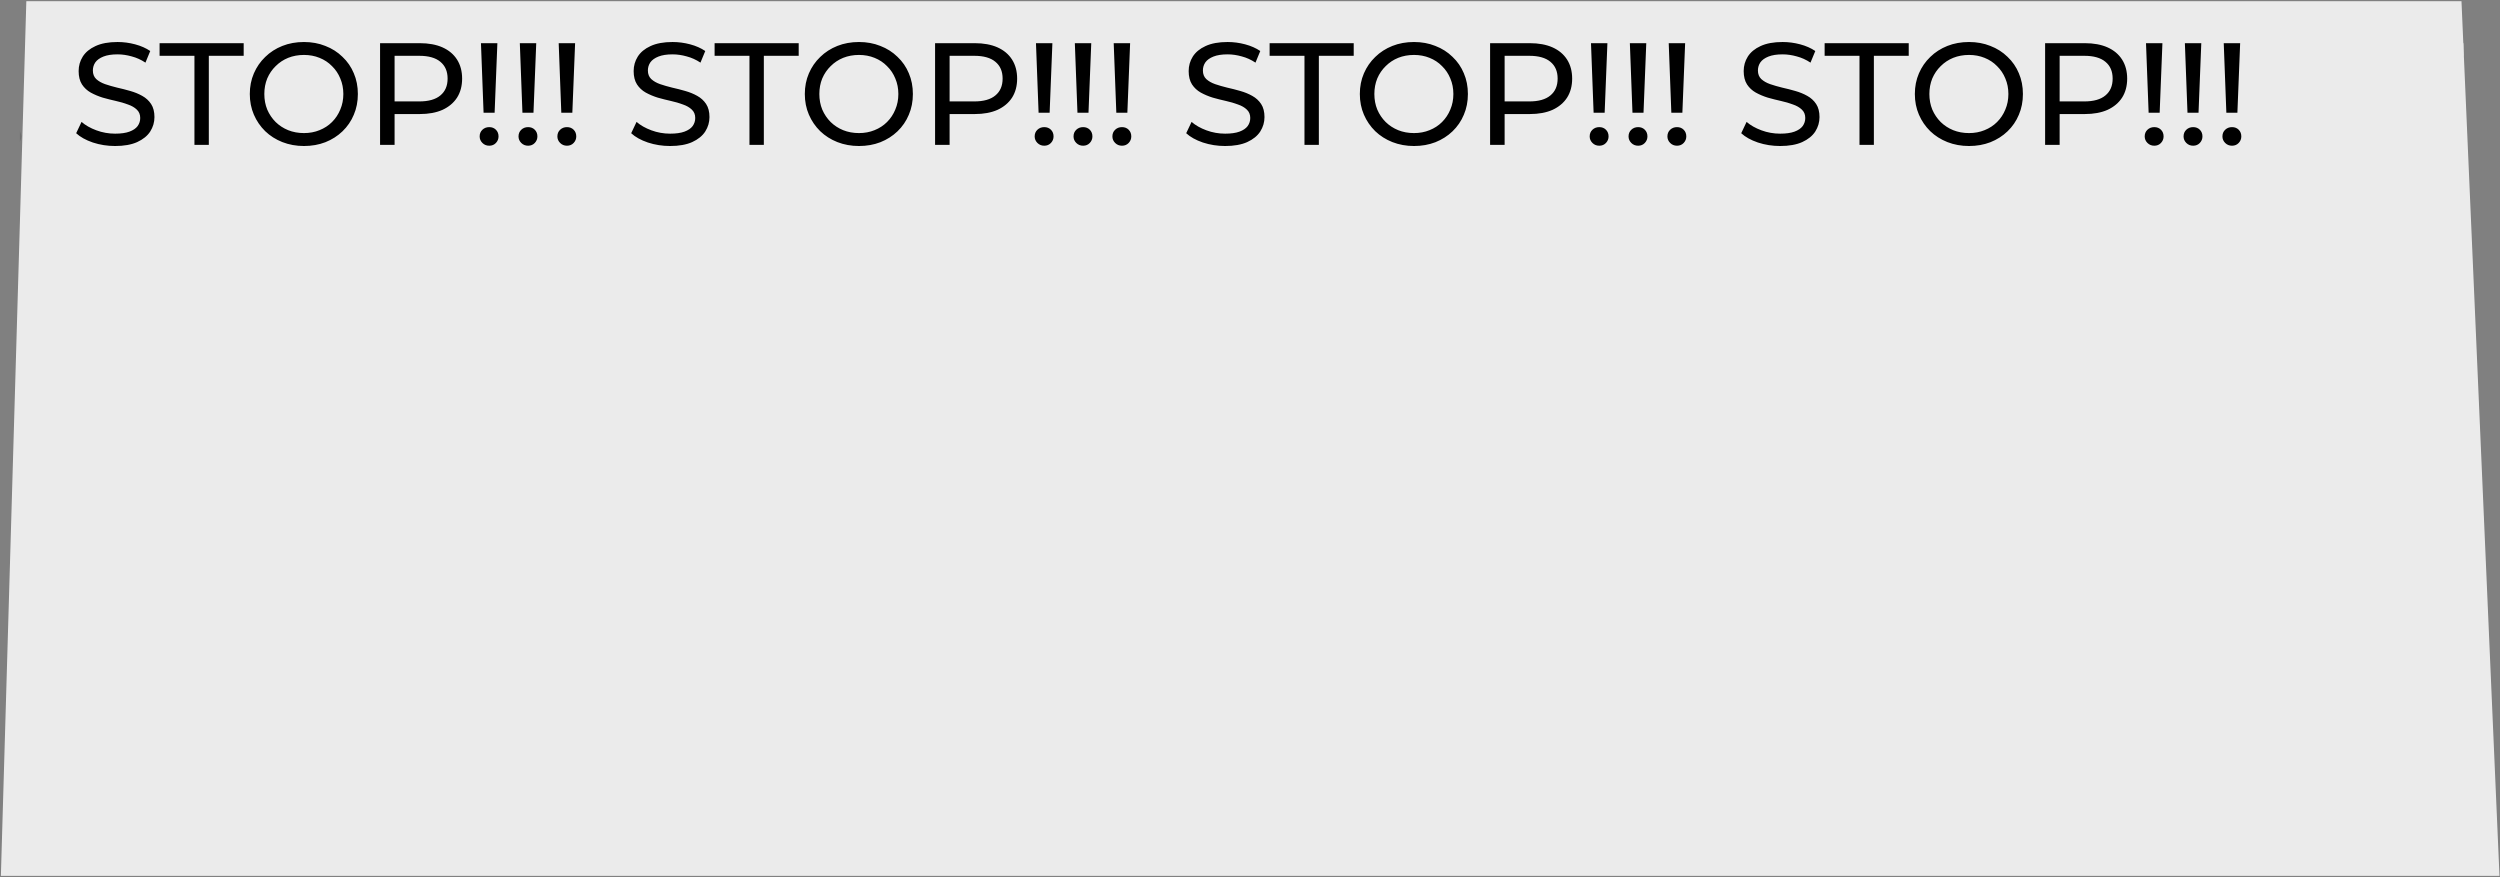 <svg width="969" height="340" viewBox="0 0 969 340" fill="none" xmlns="http://www.w3.org/2000/svg">
<rect x="0" y="0" width="969" height="340" fill="#808080" stroke="none"/>
<path d="M10.207 0.461L954.071 0.461L968.799 339.479L0.344 339.479L10.207 0.461Z" fill="#EBEBEB"/>
<mask id="mask0_194_572" style="mask-type:alpha" maskUnits="userSpaceOnUse" x="0" y="0" width="969" height="340">
<path d="M10.207 0.461L954.071 0.461L968.799 339.479L0.344 339.479L10.207 0.461Z" fill="black"/>
</mask>
<g mask="url(#mask0_194_572)">
<path d="M-585.645 56.592C-588.647 56.592 -591.518 56.141 -594.258 55.24C-596.998 54.302 -599.156 53.101 -600.732 51.637L-598.649 47.246C-597.148 48.56 -595.234 49.648 -592.907 50.511C-590.58 51.375 -588.159 51.806 -585.645 51.806C-583.355 51.806 -581.497 51.544 -580.071 51.018C-578.645 50.493 -577.594 49.78 -576.919 48.879C-576.243 47.941 -575.905 46.89 -575.905 45.726C-575.905 44.375 -576.356 43.287 -577.256 42.461C-578.12 41.635 -579.264 40.979 -580.691 40.491C-582.079 39.965 -583.618 39.515 -585.307 39.14C-586.996 38.764 -588.703 38.333 -590.43 37.845C-592.119 37.319 -593.676 36.663 -595.102 35.874C-596.491 35.086 -597.617 34.035 -598.48 32.722C-599.343 31.371 -599.775 29.644 -599.775 27.543C-599.775 25.516 -599.25 23.658 -598.199 21.969C-597.11 20.243 -595.459 18.873 -593.245 17.86C-590.993 16.809 -588.14 16.283 -584.688 16.283C-582.398 16.283 -580.128 16.584 -577.876 17.184C-575.624 17.785 -573.672 18.648 -572.021 19.774L-573.879 24.277C-575.568 23.151 -577.35 22.345 -579.227 21.857C-581.103 21.331 -582.924 21.069 -584.688 21.069C-586.902 21.069 -588.722 21.35 -590.148 21.913C-591.574 22.476 -592.625 23.227 -593.301 24.165C-593.939 25.103 -594.258 26.154 -594.258 27.317C-594.258 28.706 -593.826 29.813 -592.963 30.639C-592.062 31.465 -590.918 32.121 -589.529 32.609C-588.103 33.097 -586.545 33.547 -584.856 33.96C-583.168 34.336 -581.479 34.767 -579.79 35.255C-578.063 35.743 -576.506 36.381 -575.117 37.169C-573.691 37.957 -572.546 39.008 -571.683 40.322C-570.82 41.635 -570.388 43.324 -570.388 45.389C-570.388 47.378 -570.933 49.235 -572.021 50.962C-573.109 52.651 -574.798 54.021 -577.088 55.072C-579.339 56.085 -582.192 56.592 -585.645 56.592ZM-554.888 56.141V21.631L-568.399 21.631V16.734L-535.804 16.734V21.631H-549.315V56.141H-554.888ZM-512.433 56.592C-515.435 56.592 -518.231 56.085 -520.821 55.072C-523.373 54.058 -525.587 52.651 -527.464 50.849C-529.34 49.01 -530.804 46.871 -531.855 44.431C-532.906 41.992 -533.431 39.327 -533.431 36.437C-533.431 33.547 -532.906 30.883 -531.855 28.443C-530.804 26.004 -529.34 23.883 -527.464 22.082C-525.587 20.243 -523.373 18.817 -520.821 17.803C-518.269 16.79 -515.473 16.283 -512.433 16.283C-509.43 16.283 -506.672 16.79 -504.157 17.803C-501.605 18.779 -499.391 20.187 -497.514 22.026C-495.6 23.827 -494.136 25.948 -493.123 28.387C-492.072 30.826 -491.547 33.51 -491.547 36.437C-491.547 39.365 -492.072 42.048 -493.123 44.488C-494.136 46.927 -495.6 49.066 -497.514 50.906C-499.391 52.707 -501.605 54.114 -504.157 55.128C-506.672 56.104 -509.43 56.592 -512.433 56.592ZM-512.433 51.581C-510.256 51.581 -508.248 51.206 -506.409 50.455C-504.532 49.705 -502.919 48.654 -501.567 47.303C-500.179 45.914 -499.109 44.3 -498.359 42.461C-497.57 40.622 -497.176 38.614 -497.176 36.437C-497.176 34.261 -497.57 32.253 -498.359 30.414C-499.109 28.575 -500.179 26.98 -501.567 25.628C-502.919 24.24 -504.532 23.17 -506.409 22.42C-508.248 21.669 -510.256 21.294 -512.433 21.294C-514.647 21.294 -516.692 21.669 -518.569 22.42C-520.408 23.17 -522.022 24.24 -523.41 25.628C-524.799 26.98 -525.887 28.575 -526.676 30.414C-527.426 32.253 -527.801 34.261 -527.801 36.437C-527.801 38.614 -527.426 40.622 -526.676 42.461C-525.887 44.3 -524.799 45.914 -523.41 47.303C-522.022 48.654 -520.408 49.705 -518.569 50.455C-516.692 51.206 -514.647 51.581 -512.433 51.581ZM-482.942 56.141V16.734L-467.573 16.734C-464.12 16.734 -461.174 17.278 -458.735 18.366C-456.295 19.455 -454.419 21.031 -453.105 23.095C-451.792 25.159 -451.135 27.618 -451.135 30.47C-451.135 33.322 -451.792 35.781 -453.105 37.845C-454.419 39.871 -456.295 41.448 -458.735 42.574C-461.174 43.662 -464.12 44.206 -467.573 44.206H-479.846L-477.313 41.56V56.141H-482.942ZM-477.313 42.123L-479.846 39.309H-467.742C-464.139 39.309 -461.418 38.539 -459.579 37C-457.703 35.462 -456.764 33.285 -456.764 30.47C-456.764 27.655 -457.703 25.478 -459.579 23.94C-461.418 22.401 -464.139 21.631 -467.742 21.631L-479.846 21.631L-477.313 18.817V42.123ZM-442.821 43.7L-443.834 16.734H-437.473L-438.542 43.7H-442.821ZM-440.625 56.479C-441.676 56.479 -442.558 56.122 -443.271 55.409C-443.984 54.696 -444.341 53.852 -444.341 52.876C-444.341 51.825 -443.984 50.962 -443.271 50.286C-442.558 49.611 -441.676 49.273 -440.625 49.273C-439.575 49.273 -438.711 49.611 -438.036 50.286C-437.36 50.962 -437.022 51.825 -437.022 52.876C-437.022 53.852 -437.36 54.696 -438.036 55.409C-438.711 56.122 -439.575 56.479 -440.625 56.479ZM-427.757 43.7L-428.771 16.734L-422.409 16.734L-423.479 43.7H-427.757ZM-425.562 56.479C-426.613 56.479 -427.495 56.122 -428.208 55.409C-428.921 54.696 -429.277 53.852 -429.277 52.876C-429.277 51.825 -428.921 50.962 -428.208 50.286C-427.495 49.611 -426.613 49.273 -425.562 49.273C-424.511 49.273 -423.648 49.611 -422.972 50.286C-422.297 50.962 -421.959 51.825 -421.959 52.876C-421.959 53.852 -422.297 54.696 -422.972 55.409C-423.648 56.122 -424.511 56.479 -425.562 56.479ZM-412.694 43.7L-413.707 16.734H-407.345L-408.415 43.7H-412.694ZM-410.498 56.479C-411.549 56.479 -412.431 56.122 -413.144 55.409C-413.857 54.696 -414.214 53.852 -414.214 52.876C-414.214 51.825 -413.857 50.962 -413.144 50.286C-412.431 49.611 -411.549 49.273 -410.498 49.273C-409.447 49.273 -408.584 49.611 -407.908 50.286C-407.233 50.962 -406.895 51.825 -406.895 52.876C-406.895 53.852 -407.233 54.696 -407.908 55.409C-408.584 56.122 -409.447 56.479 -410.498 56.479ZM-370.52 56.592C-373.523 56.592 -376.394 56.141 -379.134 55.24C-381.873 54.302 -384.031 53.101 -385.608 51.637L-383.525 47.246C-382.023 48.56 -380.109 49.648 -377.782 50.511C-375.456 51.375 -373.035 51.806 -370.52 51.806C-368.231 51.806 -366.373 51.544 -364.947 51.018C-363.521 50.493 -362.47 49.78 -361.794 48.879C-361.119 47.941 -360.781 46.89 -360.781 45.726C-360.781 44.375 -361.231 43.287 -362.132 42.461C-362.995 41.635 -364.14 40.979 -365.566 40.491C-366.955 39.965 -368.494 39.515 -370.182 39.14C-371.871 38.764 -373.579 38.333 -375.305 37.845C-376.994 37.319 -378.552 36.663 -379.978 35.874C-381.367 35.086 -382.493 34.035 -383.356 32.722C-384.219 31.371 -384.651 29.644 -384.651 27.543C-384.651 25.516 -384.125 23.658 -383.074 21.969C-381.986 20.243 -380.335 18.873 -378.12 17.86C-375.868 16.809 -373.016 16.283 -369.563 16.283C-367.274 16.283 -365.003 16.584 -362.751 17.184C-360.499 17.785 -358.548 18.648 -356.897 19.774L-358.754 24.277C-360.443 23.151 -362.226 22.345 -364.102 21.857C-365.979 21.331 -367.799 21.069 -369.563 21.069C-371.778 21.069 -373.598 21.35 -375.024 21.913C-376.45 22.476 -377.501 23.227 -378.177 24.165C-378.815 25.103 -379.134 26.154 -379.134 27.317C-379.134 28.706 -378.702 29.813 -377.839 30.639C-376.938 31.465 -375.793 32.121 -374.405 32.609C-372.979 33.097 -371.421 33.547 -369.732 33.96C-368.043 34.336 -366.354 34.767 -364.665 35.255C-362.939 35.743 -361.381 36.381 -359.993 37.169C-358.567 37.957 -357.422 39.008 -356.559 40.322C-355.696 41.635 -355.264 43.324 -355.264 45.389C-355.264 47.378 -355.808 49.235 -356.897 50.962C-357.985 52.651 -359.674 54.021 -361.963 55.072C-364.215 56.085 -367.067 56.592 -370.52 56.592ZM-339.764 56.141V21.631L-353.275 21.631V16.734L-320.68 16.734V21.631L-334.191 21.631V56.141H-339.764ZM-297.308 56.592C-300.311 56.592 -303.107 56.085 -305.696 55.072C-308.248 54.058 -310.463 52.651 -312.339 50.849C-314.216 49.01 -315.68 46.871 -316.73 44.431C-317.781 41.992 -318.307 39.327 -318.307 36.437C-318.307 33.547 -317.781 30.883 -316.73 28.443C-315.68 26.004 -314.216 23.883 -312.339 22.082C-310.463 20.243 -308.248 18.817 -305.696 17.803C-303.144 16.79 -300.348 16.283 -297.308 16.283C-294.306 16.283 -291.547 16.79 -289.033 17.803C-286.481 18.779 -284.266 20.187 -282.39 22.026C-280.476 23.827 -279.012 25.948 -277.999 28.387C-276.948 30.826 -276.422 33.51 -276.422 36.437C-276.422 39.365 -276.948 42.048 -277.999 44.488C-279.012 46.927 -280.476 49.066 -282.39 50.906C-284.266 52.707 -286.481 54.114 -289.033 55.128C-291.547 56.104 -294.306 56.592 -297.308 56.592ZM-297.308 51.581C-295.131 51.581 -293.124 51.206 -291.285 50.455C-289.408 49.705 -287.794 48.654 -286.443 47.303C-285.054 45.914 -283.985 44.3 -283.234 42.461C-282.446 40.622 -282.052 38.614 -282.052 36.437C-282.052 34.261 -282.446 32.253 -283.234 30.414C-283.985 28.575 -285.054 26.98 -286.443 25.628C-287.794 24.24 -289.408 23.17 -291.285 22.42C-293.124 21.669 -295.131 21.294 -297.308 21.294C-299.523 21.294 -301.568 21.669 -303.445 22.42C-305.284 23.17 -306.897 24.24 -308.286 25.628C-309.675 26.98 -310.763 28.575 -311.551 30.414C-312.302 32.253 -312.677 34.261 -312.677 36.437C-312.677 38.614 -312.302 40.622 -311.551 42.461C-310.763 44.3 -309.675 45.914 -308.286 47.303C-306.897 48.654 -305.284 49.705 -303.445 50.455C-301.568 51.206 -299.523 51.581 -297.308 51.581ZM-267.818 56.141V16.734H-252.449C-248.996 16.734 -246.05 17.278 -243.61 18.366C-241.171 19.455 -239.294 21.031 -237.981 23.095C-236.667 25.159 -236.01 27.618 -236.01 30.47C-236.01 33.322 -236.667 35.781 -237.981 37.845C-239.294 39.871 -241.171 41.448 -243.61 42.574C-246.05 43.662 -248.996 44.206 -252.449 44.206H-264.721L-262.188 41.56V56.141H-267.818ZM-262.188 42.123L-264.721 39.309H-252.618C-249.015 39.309 -246.294 38.539 -244.455 37C-242.578 35.462 -241.64 33.285 -241.64 30.47C-241.64 27.655 -242.578 25.478 -244.455 23.94C-246.294 22.401 -249.015 21.631 -252.618 21.631L-264.721 21.631L-262.188 18.817V42.123ZM-227.697 43.7L-228.71 16.734H-222.348L-223.418 43.7H-227.697ZM-225.501 56.479C-226.552 56.479 -227.434 56.122 -228.147 55.409C-228.86 54.696 -229.217 53.852 -229.217 52.876C-229.217 51.825 -228.86 50.962 -228.147 50.286C-227.434 49.611 -226.552 49.273 -225.501 49.273C-224.45 49.273 -223.587 49.611 -222.911 50.286C-222.236 50.962 -221.898 51.825 -221.898 52.876C-221.898 53.852 -222.236 54.696 -222.911 55.409C-223.587 56.122 -224.45 56.479 -225.501 56.479ZM-212.633 43.7L-213.646 16.734H-207.285L-208.354 43.7H-212.633ZM-210.437 56.479C-211.488 56.479 -212.37 56.122 -213.083 55.409C-213.796 54.696 -214.153 53.852 -214.153 52.876C-214.153 51.825 -213.796 50.962 -213.083 50.286C-212.37 49.611 -211.488 49.273 -210.437 49.273C-209.386 49.273 -208.523 49.611 -207.848 50.286C-207.172 50.962 -206.834 51.825 -206.834 52.876C-206.834 53.852 -207.172 54.696 -207.848 55.409C-208.523 56.122 -209.386 56.479 -210.437 56.479ZM-197.569 43.7L-198.583 16.734H-192.221L-193.291 43.7L-197.569 43.7ZM-195.374 56.479C-196.425 56.479 -197.307 56.122 -198.02 55.409C-198.733 54.696 -199.089 53.852 -199.089 52.876C-199.089 51.825 -198.733 50.962 -198.02 50.286C-197.307 49.611 -196.425 49.273 -195.374 49.273C-194.323 49.273 -193.46 49.611 -192.784 50.286C-192.109 50.962 -191.771 51.825 -191.771 52.876C-191.771 53.852 -192.109 54.696 -192.784 55.409C-193.46 56.122 -194.323 56.479 -195.374 56.479ZM-170.514 56.592C-173.517 56.592 -176.388 56.141 -179.128 55.24C-181.868 54.302 -184.026 53.101 -185.602 51.637L-183.519 47.246C-182.018 48.56 -180.104 49.648 -177.777 50.511C-175.45 51.375 -173.029 51.806 -170.514 51.806C-168.225 51.806 -166.367 51.544 -164.941 51.018C-163.515 50.493 -162.464 49.78 -161.789 48.879C-161.113 47.941 -160.775 46.89 -160.775 45.726C-160.775 44.375 -161.226 43.287 -162.126 42.461C-162.99 41.635 -164.134 40.979 -165.56 40.491C-166.949 39.965 -168.488 39.515 -170.177 39.14C-171.866 38.764 -173.573 38.333 -175.3 37.845C-176.989 37.319 -178.546 36.663 -179.972 35.874C-181.361 35.086 -182.487 34.035 -183.35 32.722C-184.213 31.371 -184.645 29.644 -184.645 27.543C-184.645 25.516 -184.119 23.658 -183.069 21.969C-181.98 20.243 -180.329 18.873 -178.114 17.86C-175.863 16.809 -173.01 16.283 -169.557 16.283C-167.268 16.283 -164.997 16.584 -162.746 17.184C-160.494 17.785 -158.542 18.648 -156.891 19.774L-158.749 24.277C-160.437 23.151 -162.22 22.345 -164.097 21.857C-165.973 21.331 -167.793 21.069 -169.557 21.069C-171.772 21.069 -173.592 21.35 -175.018 21.913C-176.444 22.476 -177.495 23.227 -178.171 24.165C-178.809 25.103 -179.128 26.154 -179.128 27.317C-179.128 28.706 -178.696 29.813 -177.833 30.639C-176.932 31.465 -175.788 32.121 -174.399 32.609C-172.973 33.097 -171.415 33.547 -169.726 33.96C-168.037 34.336 -166.349 34.767 -164.66 35.255C-162.933 35.743 -161.376 36.381 -159.987 37.169C-158.561 37.957 -157.416 39.008 -156.553 40.322C-155.69 41.635 -155.258 43.324 -155.258 45.389C-155.258 47.378 -155.802 49.235 -156.891 50.962C-157.979 52.651 -159.668 54.021 -161.957 55.072C-164.209 56.085 -167.062 56.592 -170.514 56.592ZM-139.758 56.141V21.631L-153.269 21.631V16.734L-120.674 16.734V21.631L-134.185 21.631V56.141H-139.758ZM-97.302 56.592C-100.305 56.592 -103.101 56.085 -105.691 55.072C-108.243 54.058 -110.457 52.651 -112.334 50.849C-114.21 49.01 -115.674 46.871 -116.725 44.431C-117.776 41.992 -118.301 39.327 -118.301 36.437C-118.301 33.547 -117.776 30.883 -116.725 28.443C-115.674 26.004 -114.21 23.883 -112.334 22.082C-110.457 20.243 -108.243 18.817 -105.691 17.803C-103.139 16.79 -100.342 16.283 -97.302 16.283C-94.3 16.283 -91.541 16.79 -89.027 17.803C-86.475 18.779 -84.26 20.187 -82.384 22.026C-80.47 23.827 -79.006 25.948 -77.993 28.387C-76.942 30.826 -76.417 33.51 -76.417 36.437C-76.417 39.365 -76.942 42.048 -77.993 44.488C-79.006 46.927 -80.47 49.066 -82.384 50.906C-84.26 52.707 -86.475 54.114 -89.027 55.128C-91.541 56.104 -94.3 56.592 -97.302 56.592ZM-97.302 51.581C-95.126 51.581 -93.118 51.206 -91.279 50.455C-89.402 49.705 -87.788 48.654 -86.437 47.303C-85.049 45.914 -83.979 44.3 -83.228 42.461C-82.44 40.622 -82.046 38.614 -82.046 36.437C-82.046 34.261 -82.44 32.253 -83.228 30.414C-83.979 28.575 -85.049 26.98 -86.437 25.628C-87.788 24.24 -89.402 23.17 -91.279 22.42C-93.118 21.669 -95.126 21.294 -97.302 21.294C-99.517 21.294 -101.562 21.669 -103.439 22.42C-105.278 23.17 -106.892 24.24 -108.28 25.628C-109.669 26.98 -110.757 28.575 -111.545 30.414C-112.296 32.253 -112.671 34.261 -112.671 36.437C-112.671 38.614 -112.296 40.622 -111.545 42.461C-110.757 44.3 -109.669 45.914 -108.28 47.303C-106.892 48.654 -105.278 49.705 -103.439 50.455C-101.562 51.206 -99.517 51.581 -97.302 51.581ZM-67.812 56.141V16.734H-52.443C-48.99 16.734 -46.044 17.278 -43.605 18.366C-41.165 19.455 -39.289 21.031 -37.975 23.095C-36.661 25.159 -36.005 27.618 -36.005 30.47C-36.005 33.322 -36.661 35.781 -37.975 37.845C-39.289 39.871 -41.165 41.448 -43.605 42.574C-46.044 43.662 -48.99 44.206 -52.443 44.206H-64.716L-62.182 41.56V56.141H-67.812ZM-62.182 42.123L-64.716 39.309H-52.612C-49.009 39.309 -46.288 38.539 -44.449 37C-42.572 35.462 -41.634 33.285 -41.634 30.47C-41.634 27.655 -42.572 25.478 -44.449 23.94C-46.288 22.401 -49.009 21.631 -52.612 21.631H-64.716L-62.182 18.817V42.123ZM-27.691 43.7L-28.704 16.734H-22.343L-23.412 43.7H-27.691ZM-25.495 56.479C-26.546 56.479 -27.428 56.122 -28.141 55.409C-28.854 54.696 -29.211 53.852 -29.211 52.876C-29.211 51.825 -28.854 50.962 -28.141 50.286C-27.428 49.611 -26.546 49.273 -25.495 49.273C-24.444 49.273 -23.581 49.611 -22.906 50.286C-22.23 50.962 -21.892 51.825 -21.892 52.876C-21.892 53.852 -22.23 54.696 -22.906 55.409C-23.581 56.122 -24.444 56.479 -25.495 56.479ZM-12.627 43.7L-13.64 16.734H-7.279L-8.349 43.7H-12.627ZM-10.432 56.479C-11.482 56.479 -12.364 56.122 -13.078 55.409C-13.791 54.696 -14.147 53.852 -14.147 52.876C-14.147 51.825 -13.791 50.962 -13.078 50.286C-12.364 49.611 -11.482 49.273 -10.432 49.273C-9.381 49.273 -8.518 49.611 -7.842 50.286C-7.166 50.962 -6.829 51.825 -6.829 52.876C-6.829 53.852 -7.166 54.696 -7.842 55.409C-8.518 56.122 -9.381 56.479 -10.432 56.479ZM2.436 43.7L1.423 16.734L7.785 16.734L6.715 43.7H2.436ZM4.632 56.479C3.581 56.479 2.699 56.122 1.986 55.409C1.273 54.696 0.916 53.852 0.916 52.876C0.916 51.825 1.273 50.962 1.986 50.286C2.699 49.611 3.581 49.273 4.632 49.273C5.683 49.273 6.546 49.611 7.222 50.286C7.897 50.962 8.235 51.825 8.235 52.876C8.235 53.852 7.897 54.696 7.222 55.409C6.546 56.122 5.683 56.479 4.632 56.479ZM44.61 56.592C41.607 56.592 38.736 56.141 35.997 55.24C33.257 54.302 31.099 53.101 29.523 51.637L31.605 47.246C33.107 48.56 35.021 49.648 37.348 50.511C39.675 51.375 42.095 51.806 44.61 51.806C46.899 51.806 48.757 51.544 50.183 51.018C51.609 50.493 52.66 49.78 53.336 48.879C54.011 47.941 54.349 46.89 54.349 45.726C54.349 44.375 53.899 43.287 52.998 42.461C52.135 41.635 50.99 40.979 49.564 40.491C48.175 39.965 46.637 39.515 44.948 39.14C43.259 38.764 41.551 38.333 39.825 37.845C38.136 37.319 36.578 36.663 35.152 35.874C33.764 35.086 32.638 34.035 31.774 32.722C30.911 31.371 30.48 29.644 30.48 27.543C30.48 25.516 31.005 23.658 32.056 21.969C33.144 20.243 34.796 18.873 37.01 17.86C39.262 16.809 42.114 16.283 45.567 16.283C47.856 16.283 50.127 16.584 52.379 17.184C54.631 17.785 56.582 18.648 58.234 19.774L56.376 24.277C54.687 23.151 52.904 22.345 51.028 21.857C49.151 21.331 47.331 21.069 45.567 21.069C43.353 21.069 41.532 21.35 40.106 21.913C38.68 22.476 37.629 23.227 36.954 24.165C36.316 25.103 35.997 26.154 35.997 27.317C35.997 28.706 36.428 29.813 37.291 30.639C38.192 31.465 39.337 32.121 40.725 32.609C42.152 33.097 43.709 33.547 45.398 33.96C47.087 34.336 48.776 34.767 50.465 35.255C52.191 35.743 53.749 36.381 55.137 37.169C56.563 37.957 57.708 39.008 58.571 40.322C59.435 41.635 59.866 43.324 59.866 45.389C59.866 47.378 59.322 49.235 58.234 50.962C57.145 52.651 55.456 54.021 53.167 55.072C50.915 56.085 48.063 56.592 44.61 56.592ZM75.366 56.141V21.631L61.855 21.631V16.734L94.451 16.734V21.631L80.939 21.631V56.141L75.366 56.141ZM117.822 56.592C114.819 56.592 112.023 56.085 109.434 55.072C106.882 54.058 104.667 52.651 102.791 50.849C100.914 49.01 99.451 46.871 98.4 44.431C97.349 41.992 96.823 39.327 96.823 36.437C96.823 33.547 97.349 30.883 98.4 28.443C99.451 26.004 100.914 23.883 102.791 22.082C104.667 20.243 106.882 18.817 109.434 17.803C111.986 16.79 114.782 16.283 117.822 16.283C120.824 16.283 123.583 16.79 126.097 17.803C128.65 18.779 130.864 20.187 132.74 22.026C134.654 23.827 136.118 25.948 137.132 28.387C138.182 30.826 138.708 33.51 138.708 36.437C138.708 39.365 138.182 42.048 137.132 44.488C136.118 46.927 134.654 49.066 132.74 50.906C130.864 52.707 128.65 54.114 126.097 55.128C123.583 56.104 120.824 56.592 117.822 56.592ZM117.822 51.581C119.999 51.581 122.007 51.206 123.846 50.455C125.722 49.705 127.336 48.654 128.687 47.303C130.076 45.914 131.145 44.3 131.896 42.461C132.684 40.622 133.078 38.614 133.078 36.437C133.078 34.261 132.684 32.253 131.896 30.414C131.145 28.575 130.076 26.98 128.687 25.628C127.336 24.24 125.722 23.17 123.846 22.42C122.007 21.669 119.999 21.294 117.822 21.294C115.608 21.294 113.562 21.669 111.686 22.42C109.847 23.17 108.233 24.24 106.844 25.628C105.455 26.98 104.367 28.575 103.579 30.414C102.828 32.253 102.453 34.261 102.453 36.437C102.453 38.614 102.828 40.622 103.579 42.461C104.367 44.3 105.455 45.914 106.844 47.303C108.233 48.654 109.847 49.705 111.686 50.455C113.562 51.206 115.608 51.581 117.822 51.581ZM147.312 56.141V16.734L162.681 16.734C166.134 16.734 169.08 17.278 171.52 18.366C173.959 19.455 175.836 21.031 177.149 23.095C178.463 25.159 179.12 27.618 179.12 30.47C179.12 33.322 178.463 35.781 177.149 37.845C175.836 39.871 173.959 41.448 171.52 42.574C169.08 43.662 166.134 44.206 162.681 44.206L150.409 44.206L152.942 41.56V56.141H147.312ZM152.942 42.123L150.409 39.309L162.512 39.309C166.115 39.309 168.836 38.539 170.675 37C172.552 35.462 173.49 33.285 173.49 30.47C173.49 27.655 172.552 25.478 170.675 23.94C168.836 22.401 166.115 21.631 162.512 21.631H150.409L152.942 18.817V42.123ZM187.434 43.7L186.42 16.734L192.782 16.734L191.712 43.7H187.434ZM189.629 56.479C188.578 56.479 187.696 56.122 186.983 55.409C186.27 54.696 185.914 53.852 185.914 52.876C185.914 51.825 186.27 50.962 186.983 50.286C187.696 49.611 188.578 49.273 189.629 49.273C190.68 49.273 191.543 49.611 192.219 50.286C192.894 50.962 193.232 51.825 193.232 52.876C193.232 53.852 192.894 54.696 192.219 55.409C191.543 56.122 190.68 56.479 189.629 56.479ZM202.497 43.7L201.484 16.734H207.845L206.776 43.7H202.497ZM204.693 56.479C203.642 56.479 202.76 56.122 202.047 55.409C201.334 54.696 200.977 53.852 200.977 52.876C200.977 51.825 201.334 50.962 202.047 50.286C202.76 49.611 203.642 49.273 204.693 49.273C205.744 49.273 206.607 49.611 207.282 50.286C207.958 50.962 208.296 51.825 208.296 52.876C208.296 53.852 207.958 54.696 207.282 55.409C206.607 56.122 205.744 56.479 204.693 56.479ZM217.561 43.7L216.548 16.734H222.909L221.839 43.7H217.561ZM219.756 56.479C218.706 56.479 217.824 56.122 217.111 55.409C216.397 54.696 216.041 53.852 216.041 52.876C216.041 51.825 216.397 50.962 217.111 50.286C217.824 49.611 218.706 49.273 219.756 49.273C220.807 49.273 221.671 49.611 222.346 50.286C223.022 50.962 223.359 51.825 223.359 52.876C223.359 53.852 223.022 54.696 222.346 55.409C221.671 56.122 220.807 56.479 219.756 56.479ZM259.734 56.592C256.732 56.592 253.861 56.141 251.121 55.24C248.381 54.302 246.223 53.101 244.647 51.637L246.73 47.246C248.231 48.56 250.145 49.648 252.472 50.511C254.799 51.375 257.22 51.806 259.734 51.806C262.024 51.806 263.881 51.544 265.308 51.018C266.734 50.493 267.785 49.78 268.46 48.879C269.136 47.941 269.473 46.89 269.473 45.726C269.473 44.375 269.023 43.287 268.122 42.461C267.259 41.635 266.114 40.979 264.688 40.491C263.3 39.965 261.761 39.515 260.072 39.14C258.383 38.764 256.675 38.333 254.949 37.845C253.26 37.319 251.703 36.663 250.276 35.874C248.888 35.086 247.762 34.035 246.899 32.722C246.035 31.371 245.604 29.644 245.604 27.543C245.604 25.516 246.129 23.658 247.18 21.969C248.269 20.243 249.92 18.873 252.134 17.86C254.386 16.809 257.238 16.283 260.691 16.283C262.981 16.283 265.251 16.584 267.503 17.184C269.755 17.785 271.707 18.648 273.358 19.774L271.5 24.277C269.811 23.151 268.029 22.345 266.152 21.857C264.275 21.331 262.455 21.069 260.691 21.069C258.477 21.069 256.657 21.35 255.231 21.913C253.804 22.476 252.753 23.227 252.078 24.165C251.44 25.103 251.121 26.154 251.121 27.317C251.121 28.706 251.553 29.813 252.416 30.639C253.316 31.465 254.461 32.121 255.85 32.609C257.276 33.097 258.833 33.547 260.522 33.96C262.211 34.336 263.9 34.767 265.589 35.255C267.315 35.743 268.873 36.381 270.262 37.169C271.688 37.957 272.833 39.008 273.696 40.322C274.559 41.635 274.991 43.324 274.991 45.389C274.991 47.378 274.446 49.235 273.358 50.962C272.27 52.651 270.581 54.021 268.291 55.072C266.039 56.085 263.187 56.592 259.734 56.592ZM290.491 56.141V21.631L276.979 21.631V16.734L309.575 16.734V21.631L296.064 21.631V56.141H290.491ZM332.946 56.592C329.944 56.592 327.148 56.085 324.558 55.072C322.006 54.058 319.792 52.651 317.915 50.849C316.039 49.01 314.575 46.871 313.524 44.431C312.473 41.992 311.948 39.327 311.948 36.437C311.948 33.547 312.473 30.883 313.524 28.443C314.575 26.004 316.039 23.883 317.915 22.082C319.792 20.243 322.006 18.817 324.558 17.803C327.11 16.79 329.906 16.283 332.946 16.283C335.949 16.283 338.707 16.79 341.222 17.803C343.774 18.779 345.988 20.187 347.865 22.026C349.779 23.827 351.243 25.948 352.256 28.387C353.307 30.826 353.832 33.51 353.832 36.437C353.832 39.365 353.307 42.048 352.256 44.488C351.243 46.927 349.779 49.066 347.865 50.906C345.988 52.707 343.774 54.114 341.222 55.128C338.707 56.104 335.949 56.592 332.946 56.592ZM332.946 51.581C335.123 51.581 337.131 51.206 338.97 50.455C340.847 49.705 342.46 48.654 343.811 47.303C345.2 45.914 346.27 44.3 347.02 42.461C347.809 40.622 348.203 38.614 348.203 36.437C348.203 34.261 347.809 32.253 347.02 30.414C346.27 28.575 345.2 26.98 343.811 25.628C342.46 24.24 340.847 23.17 338.97 22.42C337.131 21.669 335.123 21.294 332.946 21.294C330.732 21.294 328.687 21.669 326.81 22.42C324.971 23.17 323.357 24.24 321.969 25.628C320.58 26.98 319.491 28.575 318.703 30.414C317.953 32.253 317.577 34.261 317.577 36.437C317.577 38.614 317.953 40.622 318.703 42.461C319.491 44.3 320.58 45.914 321.969 47.303C323.357 48.654 324.971 49.705 326.81 50.455C328.687 51.206 330.732 51.581 332.946 51.581ZM362.437 56.141V16.734H377.806C381.258 16.734 384.205 17.278 386.644 18.366C389.084 19.455 390.96 21.031 392.274 23.095C393.587 25.159 394.244 27.618 394.244 30.47C394.244 33.322 393.587 35.781 392.274 37.845C390.96 39.871 389.084 41.448 386.644 42.574C384.205 43.662 381.258 44.206 377.806 44.206H365.533L368.066 41.56V56.141H362.437ZM368.066 42.123L365.533 39.309H377.637C381.24 39.309 383.961 38.539 385.8 37C387.676 35.462 388.614 33.285 388.614 30.47C388.614 27.655 387.676 25.478 385.8 23.94C383.961 22.401 381.24 21.631 377.637 21.631H365.533L368.066 18.817V42.123ZM402.558 43.7L401.545 16.734H407.906L406.836 43.7H402.558ZM404.754 56.479C403.703 56.479 402.821 56.122 402.108 55.409C401.394 54.696 401.038 53.852 401.038 52.876C401.038 51.825 401.394 50.962 402.108 50.286C402.821 49.611 403.703 49.273 404.754 49.273C405.804 49.273 406.668 49.611 407.343 50.286C408.019 50.962 408.356 51.825 408.356 52.876C408.356 53.852 408.019 54.696 407.343 55.409C406.668 56.122 405.804 56.479 404.754 56.479ZM417.622 43.7L416.608 16.734L422.97 16.734L421.9 43.7H417.622ZM419.817 56.479C418.766 56.479 417.884 56.122 417.171 55.409C416.458 54.696 416.102 53.852 416.102 52.876C416.102 51.825 416.458 50.962 417.171 50.286C417.884 49.611 418.766 49.273 419.817 49.273C420.868 49.273 421.731 49.611 422.407 50.286C423.082 50.962 423.42 51.825 423.42 52.876C423.42 53.852 423.082 54.696 422.407 55.409C421.731 56.122 420.868 56.479 419.817 56.479ZM432.685 43.7L431.672 16.734H438.033L436.964 43.7H432.685ZM434.881 56.479C433.83 56.479 432.948 56.122 432.235 55.409C431.522 54.696 431.165 53.852 431.165 52.876C431.165 51.825 431.522 50.962 432.235 50.286C432.948 49.611 433.83 49.273 434.881 49.273C435.932 49.273 436.795 49.611 437.47 50.286C438.146 50.962 438.484 51.825 438.484 52.876C438.484 53.852 438.146 54.696 437.47 55.409C436.795 56.122 435.932 56.479 434.881 56.479ZM474.859 56.592C471.856 56.592 468.985 56.141 466.245 55.24C463.506 54.302 461.348 53.101 459.771 51.637L461.854 47.246C463.355 48.56 465.27 49.648 467.596 50.511C469.923 51.375 472.344 51.806 474.859 51.806C477.148 51.806 479.006 51.544 480.432 51.018C481.858 50.493 482.909 49.78 483.585 48.879C484.26 47.941 484.598 46.89 484.598 45.726C484.598 44.375 484.148 43.287 483.247 42.461C482.384 41.635 481.239 40.979 479.813 40.491C478.424 39.965 476.885 39.515 475.196 39.14C473.508 38.764 471.8 38.333 470.074 37.845C468.385 37.319 466.827 36.663 465.401 35.874C464.012 35.086 462.886 34.035 462.023 32.722C461.16 31.371 460.728 29.644 460.728 27.543C460.728 25.516 461.254 23.658 462.305 21.969C463.393 20.243 465.044 18.873 467.259 17.86C469.511 16.809 472.363 16.283 475.816 16.283C478.105 16.283 480.376 16.584 482.628 17.184C484.879 17.785 486.831 18.648 488.482 19.774L486.625 24.277C484.936 23.151 483.153 22.345 481.276 21.857C479.4 21.331 477.58 21.069 475.816 21.069C473.601 21.069 471.781 21.35 470.355 21.913C468.929 22.476 467.878 23.227 467.202 24.165C466.564 25.103 466.245 26.154 466.245 27.317C466.245 28.706 466.677 29.813 467.54 30.639C468.441 31.465 469.586 32.121 470.974 32.609C472.4 33.097 473.958 33.547 475.647 33.96C477.336 34.336 479.025 34.767 480.714 35.255C482.44 35.743 483.997 36.381 485.386 37.169C486.812 37.957 487.957 39.008 488.82 40.322C489.683 41.635 490.115 43.324 490.115 45.389C490.115 47.378 489.571 49.235 488.482 50.962C487.394 52.651 485.705 54.021 483.416 55.072C481.164 56.085 478.312 56.592 474.859 56.592ZM505.615 56.141V21.631L492.104 21.631V16.734L524.699 16.734V21.631L511.188 21.631V56.141H505.615ZM548.071 56.592C545.068 56.592 542.272 56.085 539.682 55.072C537.13 54.058 534.916 52.651 533.04 50.849C531.163 49.01 529.699 46.871 528.648 44.431C527.598 41.992 527.072 39.327 527.072 36.437C527.072 33.547 527.598 30.883 528.648 28.443C529.699 26.004 531.163 23.883 533.04 22.082C534.916 20.243 537.13 18.817 539.682 17.803C542.235 16.79 545.031 16.283 548.071 16.283C551.073 16.283 553.832 16.79 556.346 17.803C558.898 18.779 561.113 20.187 562.989 22.026C564.903 23.827 566.367 25.948 567.38 28.387C568.431 30.826 568.957 33.51 568.957 36.437C568.957 39.365 568.431 42.048 567.38 44.488C566.367 46.927 564.903 49.066 562.989 50.906C561.113 52.707 558.898 54.114 556.346 55.128C553.832 56.104 551.073 56.592 548.071 56.592ZM548.071 51.581C550.247 51.581 552.255 51.206 554.094 50.455C555.971 49.705 557.585 48.654 558.936 47.303C560.324 45.914 561.394 44.3 562.145 42.461C562.933 40.622 563.327 38.614 563.327 36.437C563.327 34.261 562.933 32.253 562.145 30.414C561.394 28.575 560.324 26.98 558.936 25.628C557.585 24.24 555.971 23.17 554.094 22.42C552.255 21.669 550.247 21.294 548.071 21.294C545.856 21.294 543.811 21.669 541.934 22.42C540.095 23.17 538.481 24.24 537.093 25.628C535.704 26.98 534.616 28.575 533.828 30.414C533.077 32.253 532.702 34.261 532.702 36.437C532.702 38.614 533.077 40.622 533.828 42.461C534.616 44.3 535.704 45.914 537.093 47.303C538.481 48.654 540.095 49.705 541.934 50.455C543.811 51.206 545.856 51.581 548.071 51.581ZM577.561 56.141V16.734L592.93 16.734C596.383 16.734 599.329 17.278 601.769 18.366C604.208 19.455 606.085 21.031 607.398 23.095C608.712 25.159 609.369 27.618 609.369 30.47C609.369 33.322 608.712 35.781 607.398 37.845C606.085 39.871 604.208 41.448 601.769 42.574C599.329 43.662 596.383 44.206 592.93 44.206L580.657 44.206L583.191 41.56V56.141L577.561 56.141ZM583.191 42.123L580.657 39.309L592.761 39.309C596.364 39.309 599.085 38.539 600.924 37C602.801 35.462 603.739 33.285 603.739 30.47C603.739 27.655 602.801 25.478 600.924 23.94C599.085 22.401 596.364 21.631 592.761 21.631L580.657 21.631L583.191 18.817V42.123ZM617.682 43.7L616.669 16.734H623.03L621.961 43.7L617.682 43.7ZM619.878 56.479C618.827 56.479 617.945 56.122 617.232 55.409C616.519 54.696 616.162 53.852 616.162 52.876C616.162 51.825 616.519 50.962 617.232 50.286C617.945 49.611 618.827 49.273 619.878 49.273C620.929 49.273 621.792 49.611 622.467 50.286C623.143 50.962 623.481 51.825 623.481 52.876C623.481 53.852 623.143 54.696 622.467 55.409C621.792 56.122 620.929 56.479 619.878 56.479ZM632.746 43.7L631.733 16.734H638.094L637.025 43.7H632.746ZM634.942 56.479C633.891 56.479 633.009 56.122 632.296 55.409C631.583 54.696 631.226 53.852 631.226 52.876C631.226 51.825 631.583 50.962 632.296 50.286C633.009 49.611 633.891 49.273 634.942 49.273C635.992 49.273 636.856 49.611 637.531 50.286C638.207 50.962 638.545 51.825 638.545 52.876C638.545 53.852 638.207 54.696 637.531 55.409C636.856 56.122 635.992 56.479 634.942 56.479ZM647.81 43.7L646.796 16.734H653.158L652.088 43.7H647.81ZM650.005 56.479C648.954 56.479 648.072 56.122 647.359 55.409C646.646 54.696 646.29 53.852 646.29 52.876C646.29 51.825 646.646 50.962 647.359 50.286C648.072 49.611 648.954 49.273 650.005 49.273C651.056 49.273 651.919 49.611 652.595 50.286C653.27 50.962 653.608 51.825 653.608 52.876C653.608 53.852 653.27 54.696 652.595 55.409C651.919 56.122 651.056 56.479 650.005 56.479ZM689.983 56.592C686.98 56.592 684.109 56.141 681.37 55.24C678.63 54.302 676.472 53.101 674.896 51.637L676.979 47.246C678.48 48.56 680.394 49.648 682.721 50.511C685.048 51.375 687.468 51.806 689.983 51.806C692.272 51.806 694.13 51.544 695.556 51.018C696.982 50.493 698.033 49.78 698.709 48.879C699.384 47.941 699.722 46.89 699.722 45.726C699.722 44.375 699.272 43.287 698.371 42.461C697.508 41.635 696.363 40.979 694.937 40.491C693.548 39.965 692.01 39.515 690.321 39.14C688.632 38.764 686.924 38.333 685.198 37.845C683.509 37.319 681.951 36.663 680.525 35.874C679.137 35.086 678.011 34.035 677.147 32.722C676.284 31.371 675.853 29.644 675.853 27.543C675.853 25.516 676.378 23.658 677.429 21.969C678.517 20.243 680.169 18.873 682.383 17.86C684.635 16.809 687.487 16.283 690.94 16.283C693.229 16.283 695.5 16.584 697.752 17.184C700.004 17.785 701.955 18.648 703.607 19.774L701.749 24.277C700.06 23.151 698.277 22.345 696.401 21.857C694.524 21.331 692.704 21.069 690.94 21.069C688.726 21.069 686.905 21.35 685.479 21.913C684.053 22.476 683.002 23.227 682.327 24.165C681.689 25.103 681.37 26.154 681.37 27.317C681.37 28.706 681.801 29.813 682.664 30.639C683.565 31.465 684.71 32.121 686.099 32.609C687.525 33.097 689.082 33.547 690.771 33.96C692.46 34.336 694.149 34.767 695.838 35.255C697.564 35.743 699.122 36.381 700.51 37.169C701.937 37.957 703.081 39.008 703.944 40.322C704.808 41.635 705.239 43.324 705.239 45.389C705.239 47.378 704.695 49.235 703.607 50.962C702.518 52.651 700.829 54.021 698.54 55.072C696.288 56.085 693.436 56.592 689.983 56.592ZM720.739 56.141V21.631L707.228 21.631V16.734L739.824 16.734V21.631L726.313 21.631V56.141H720.739ZM763.195 56.592C760.193 56.592 757.396 56.085 754.807 55.072C752.255 54.058 750.04 52.651 748.164 50.849C746.287 49.01 744.824 46.871 743.773 44.431C742.722 41.992 742.196 39.327 742.196 36.437C742.196 33.547 742.722 30.883 743.773 28.443C744.824 26.004 746.287 23.883 748.164 22.082C750.04 20.243 752.255 18.817 754.807 17.803C757.359 16.79 760.155 16.283 763.195 16.283C766.197 16.283 768.956 16.79 771.471 17.803C774.023 18.779 776.237 20.187 778.114 22.026C780.028 23.827 781.491 25.948 782.505 28.387C783.555 30.826 784.081 33.51 784.081 36.437C784.081 39.365 783.555 42.048 782.505 44.488C781.491 46.927 780.028 49.066 778.114 50.906C776.237 52.707 774.023 54.114 771.471 55.128C768.956 56.104 766.197 56.592 763.195 56.592ZM763.195 51.581C765.372 51.581 767.38 51.206 769.219 50.455C771.095 49.705 772.709 48.654 774.06 47.303C775.449 45.914 776.518 44.3 777.269 42.461C778.057 40.622 778.451 38.614 778.451 36.437C778.451 34.261 778.057 32.253 777.269 30.414C776.518 28.575 775.449 26.98 774.06 25.628C772.709 24.24 771.095 23.17 769.219 22.42C767.38 21.669 765.372 21.294 763.195 21.294C760.981 21.294 758.935 21.669 757.059 22.42C755.22 23.17 753.606 24.24 752.217 25.628C750.829 26.98 749.74 28.575 748.952 30.414C748.201 32.253 747.826 34.261 747.826 36.437C747.826 38.614 748.201 40.622 748.952 42.461C749.74 44.3 750.829 45.914 752.217 47.303C753.606 48.654 755.22 49.705 757.059 50.455C758.935 51.206 760.981 51.581 763.195 51.581ZM792.685 56.141V16.734H808.054C811.507 16.734 814.453 17.278 816.893 18.366C819.332 19.455 821.209 21.031 822.522 23.095C823.836 25.159 824.493 27.618 824.493 30.47C824.493 33.322 823.836 35.781 822.522 37.845C821.209 39.871 819.332 41.448 816.893 42.574C814.453 43.662 811.507 44.206 808.054 44.206H795.782L798.315 41.56V56.141H792.685ZM798.315 42.123L795.782 39.309H807.885C811.488 39.309 814.209 38.539 816.048 37C817.925 35.462 818.863 33.285 818.863 30.47C818.863 27.655 817.925 25.478 816.048 23.94C814.209 22.401 811.488 21.631 807.885 21.631L795.782 21.631L798.315 18.817V42.123ZM832.807 43.7L831.793 16.734H838.155L837.085 43.7H832.807ZM835.002 56.479C833.951 56.479 833.069 56.122 832.356 55.409C831.643 54.696 831.287 53.852 831.287 52.876C831.287 51.825 831.643 50.962 832.356 50.286C833.069 49.611 833.951 49.273 835.002 49.273C836.053 49.273 836.916 49.611 837.592 50.286C838.267 50.962 838.605 51.825 838.605 52.876C838.605 53.852 838.267 54.696 837.592 55.409C836.916 56.122 836.053 56.479 835.002 56.479ZM847.87 43.7L846.857 16.734L853.219 16.734L852.149 43.7H847.87ZM850.066 56.479C849.015 56.479 848.133 56.122 847.42 55.409C846.707 54.696 846.35 53.852 846.35 52.876C846.35 51.825 846.707 50.962 847.42 50.286C848.133 49.611 849.015 49.273 850.066 49.273C851.117 49.273 851.98 49.611 852.656 50.286C853.331 50.962 853.669 51.825 853.669 52.876C853.669 53.852 853.331 54.696 852.656 55.409C851.98 56.122 851.117 56.479 850.066 56.479ZM862.934 43.7L861.921 16.734H868.282L867.213 43.7H862.934ZM865.13 56.479C864.079 56.479 863.197 56.122 862.484 55.409C861.771 54.696 861.414 53.852 861.414 52.876C861.414 51.825 861.771 50.962 862.484 50.286C863.197 49.611 864.079 49.273 865.13 49.273C866.18 49.273 867.044 49.611 867.719 50.286C868.395 50.962 868.733 51.825 868.733 52.876C868.733 53.852 868.395 54.696 867.719 55.409C867.044 56.122 866.18 56.479 865.13 56.479ZM1120.23 56.592C1117.23 56.592 1114.36 56.141 1111.62 55.24C1108.88 54.302 1106.72 53.101 1105.14 51.637L1107.23 47.246C1108.73 48.56 1110.64 49.648 1112.97 50.511C1115.3 51.375 1117.72 51.806 1120.23 51.806C1122.52 51.806 1124.38 51.544 1125.81 51.018C1127.23 50.493 1128.28 49.78 1128.96 48.879C1129.63 47.941 1129.97 46.89 1129.97 45.726C1129.97 44.375 1129.52 43.287 1128.62 42.461C1127.76 41.635 1126.61 40.979 1125.19 40.491C1123.8 39.965 1122.26 39.515 1120.57 39.14C1118.88 38.764 1117.17 38.333 1115.45 37.845C1113.76 37.319 1112.2 36.663 1110.77 35.874C1109.39 35.086 1108.26 34.035 1107.4 32.722C1106.53 31.371 1106.1 29.644 1106.1 27.543C1106.1 25.516 1106.63 23.658 1107.68 21.969C1108.77 20.243 1110.42 18.873 1112.63 17.86C1114.88 16.809 1117.74 16.283 1121.19 16.283C1123.48 16.283 1125.75 16.584 1128 17.184C1130.25 17.785 1132.2 18.648 1133.86 19.774L1132 24.277C1130.31 23.151 1128.53 22.345 1126.65 21.857C1124.77 21.331 1122.95 21.069 1121.19 21.069C1118.97 21.069 1117.15 21.35 1115.73 21.913C1114.3 22.476 1113.25 23.227 1112.58 24.165C1111.94 25.103 1111.62 26.154 1111.62 27.317C1111.62 28.706 1112.05 29.813 1112.91 30.639C1113.81 31.465 1114.96 32.121 1116.35 32.609C1117.77 33.097 1119.33 33.547 1121.02 33.96C1122.71 34.336 1124.4 34.767 1126.09 35.255C1127.81 35.743 1129.37 36.381 1130.76 37.169C1132.19 37.957 1133.33 39.008 1134.19 40.322C1135.06 41.635 1135.49 43.324 1135.49 45.389C1135.49 47.378 1134.94 49.235 1133.86 50.962C1132.77 52.651 1131.08 54.021 1128.79 55.072C1126.54 56.085 1123.68 56.592 1120.23 56.592ZM1150.99 56.141V21.631H1137.48V16.734L1170.07 16.734V21.631H1156.56V56.141H1150.99ZM1193.44 56.592C1190.44 56.592 1187.65 56.085 1185.06 55.072C1182.5 54.058 1180.29 52.651 1178.41 50.849C1176.54 49.01 1175.07 46.871 1174.02 44.431C1172.97 41.992 1172.45 39.327 1172.45 36.437C1172.45 33.547 1172.97 30.883 1174.02 28.443C1175.07 26.004 1176.54 23.883 1178.41 22.082C1180.29 20.243 1182.5 18.817 1185.06 17.803C1187.61 16.79 1190.4 16.283 1193.44 16.283C1196.45 16.283 1199.2 16.79 1201.72 17.803C1204.27 18.779 1206.49 20.187 1208.36 22.026C1210.28 23.827 1211.74 25.948 1212.75 28.387C1213.8 30.826 1214.33 33.51 1214.33 36.437C1214.33 39.365 1213.8 42.048 1212.75 44.488C1211.74 46.927 1210.28 49.066 1208.36 50.906C1206.49 52.707 1204.27 54.114 1201.72 55.128C1199.2 56.104 1196.45 56.592 1193.44 56.592ZM1193.44 51.581C1195.62 51.581 1197.63 51.206 1199.47 50.455C1201.34 49.705 1202.96 48.654 1204.31 47.303C1205.7 45.914 1206.77 44.3 1207.52 42.461C1208.31 40.622 1208.7 38.614 1208.7 36.437C1208.7 34.261 1208.31 32.253 1207.52 30.414C1206.77 28.575 1205.7 26.98 1204.31 25.628C1202.96 24.24 1201.34 23.17 1199.47 22.42C1197.63 21.669 1195.62 21.294 1193.44 21.294C1191.23 21.294 1189.18 21.669 1187.31 22.42C1185.47 23.17 1183.85 24.24 1182.47 25.628C1181.08 26.98 1179.99 28.575 1179.2 30.414C1178.45 32.253 1178.07 34.261 1178.07 36.437C1178.07 38.614 1178.45 40.622 1179.2 42.461C1179.99 44.3 1181.08 45.914 1182.47 47.303C1183.85 48.654 1185.47 49.705 1187.31 50.455C1189.18 51.206 1191.23 51.581 1193.44 51.581ZM1222.93 56.141V16.734L1238.3 16.734C1241.76 16.734 1244.7 17.278 1247.14 18.366C1249.58 19.455 1251.46 21.031 1252.77 23.095C1254.08 25.159 1254.74 27.618 1254.74 30.47C1254.74 33.322 1254.08 35.781 1252.77 37.845C1251.46 39.871 1249.58 41.448 1247.14 42.574C1244.7 43.662 1241.76 44.206 1238.3 44.206H1226.03L1228.56 41.56V56.141H1222.93ZM1228.56 42.123L1226.03 39.309H1238.13C1241.74 39.309 1244.46 38.539 1246.3 37C1248.17 35.462 1249.11 33.285 1249.11 30.47C1249.11 27.655 1248.17 25.478 1246.3 23.94C1244.46 22.401 1241.74 21.631 1238.13 21.631L1226.03 21.631L1228.56 18.817V42.123ZM1263.06 43.7L1262.04 16.734H1268.4L1267.33 43.7H1263.06ZM1265.25 56.479C1264.2 56.479 1263.32 56.122 1262.61 55.409C1261.89 54.696 1261.54 53.852 1261.54 52.876C1261.54 51.825 1261.89 50.962 1262.61 50.286C1263.32 49.611 1264.2 49.273 1265.25 49.273C1266.3 49.273 1267.17 49.611 1267.84 50.286C1268.52 50.962 1268.85 51.825 1268.85 52.876C1268.85 53.852 1268.52 54.696 1267.84 55.409C1267.17 56.122 1266.3 56.479 1265.25 56.479ZM1278.12 43.7L1277.11 16.734H1283.47L1282.4 43.7L1278.12 43.7ZM1280.31 56.479C1279.26 56.479 1278.38 56.122 1277.67 55.409C1276.96 54.696 1276.6 53.852 1276.6 52.876C1276.6 51.825 1276.96 50.962 1277.67 50.286C1278.38 49.611 1279.26 49.273 1280.31 49.273C1281.37 49.273 1282.23 49.611 1282.9 50.286C1283.58 50.962 1283.92 51.825 1283.92 52.876C1283.92 53.852 1283.58 54.696 1282.9 55.409C1282.23 56.122 1281.37 56.479 1280.31 56.479ZM1293.18 43.7L1292.17 16.734H1298.53L1297.46 43.7H1293.18ZM1295.38 56.479C1294.33 56.479 1293.45 56.122 1292.73 55.409C1292.02 54.696 1291.66 53.852 1291.66 52.876C1291.66 51.825 1292.02 50.962 1292.73 50.286C1293.45 49.611 1294.33 49.273 1295.38 49.273C1296.43 49.273 1297.29 49.611 1297.97 50.286C1298.64 50.962 1298.98 51.825 1298.98 52.876C1298.98 53.852 1298.64 54.696 1297.97 55.409C1297.29 56.122 1296.43 56.479 1295.38 56.479ZM1335.36 56.592C1332.35 56.592 1329.48 56.141 1326.74 55.24C1324 54.302 1321.85 53.101 1320.27 51.637L1322.35 47.246C1323.85 48.56 1325.77 49.648 1328.09 50.511C1330.42 51.375 1332.84 51.806 1335.36 51.806C1337.65 51.806 1339.5 51.544 1340.93 51.018C1342.36 50.493 1343.41 49.78 1344.08 48.879C1344.76 47.941 1345.1 46.89 1345.1 45.726C1345.1 44.375 1344.65 43.287 1343.74 42.461C1342.88 41.635 1341.74 40.979 1340.31 40.491C1338.92 39.965 1337.38 39.515 1335.69 39.14C1334.01 38.764 1332.3 38.333 1330.57 37.845C1328.88 37.319 1327.32 36.663 1325.9 35.874C1324.51 35.086 1323.38 34.035 1322.52 32.722C1321.66 31.371 1321.23 29.644 1321.23 27.543C1321.23 25.516 1321.75 23.658 1322.8 21.969C1323.89 20.243 1325.54 18.873 1327.76 17.86C1330.01 16.809 1332.86 16.283 1336.31 16.283C1338.6 16.283 1340.87 16.584 1343.13 17.184C1345.38 17.785 1347.33 18.648 1348.98 19.774L1347.12 24.277C1345.43 23.151 1343.65 22.345 1341.77 21.857C1339.9 21.331 1338.08 21.069 1336.31 21.069C1334.1 21.069 1332.28 21.35 1330.85 21.913C1329.43 22.476 1328.38 23.227 1327.7 24.165C1327.06 25.103 1326.74 26.154 1326.74 27.317C1326.74 28.706 1327.17 29.813 1328.04 30.639C1328.94 31.465 1330.08 32.121 1331.47 32.609C1332.9 33.097 1334.46 33.547 1336.14 33.96C1337.83 34.336 1339.52 34.767 1341.21 35.255C1342.94 35.743 1344.49 36.381 1345.88 37.169C1347.31 37.957 1348.45 39.008 1349.32 40.322C1350.18 41.635 1350.61 43.324 1350.61 45.389C1350.61 47.378 1350.07 49.235 1348.98 50.962C1347.89 52.651 1346.2 54.021 1343.91 55.072C1341.66 56.085 1338.81 56.592 1335.36 56.592ZM1366.11 56.141V21.631H1352.6V16.734L1385.2 16.734V21.631H1371.69V56.141H1366.11ZM1408.57 56.592C1405.57 56.592 1402.77 56.085 1400.18 55.072C1397.63 54.058 1395.41 52.651 1393.54 50.849C1391.66 49.01 1390.2 46.871 1389.15 44.431C1388.1 41.992 1387.57 39.327 1387.57 36.437C1387.57 33.547 1388.1 30.883 1389.15 28.443C1390.2 26.004 1391.66 23.883 1393.54 22.082C1395.41 20.243 1397.63 18.817 1400.18 17.803C1402.73 16.79 1405.53 16.283 1408.57 16.283C1411.57 16.283 1414.33 16.79 1416.84 17.803C1419.4 18.779 1421.61 20.187 1423.49 22.026C1425.4 23.827 1426.86 25.948 1427.88 28.387C1428.93 30.826 1429.45 33.51 1429.45 36.437C1429.45 39.365 1428.93 42.048 1427.88 44.488C1426.86 46.927 1425.4 49.066 1423.49 50.906C1421.61 52.707 1419.4 54.114 1416.84 55.128C1414.33 56.104 1411.57 56.592 1408.57 56.592ZM1408.57 51.581C1410.74 51.581 1412.75 51.206 1414.59 50.455C1416.47 49.705 1418.08 48.654 1419.43 47.303C1420.82 45.914 1421.89 44.3 1422.64 42.461C1423.43 40.622 1423.82 38.614 1423.82 36.437C1423.82 34.261 1423.43 32.253 1422.64 30.414C1421.89 28.575 1420.82 26.98 1419.43 25.628C1418.08 24.24 1416.47 23.17 1414.59 22.42C1412.75 21.669 1410.74 21.294 1408.57 21.294C1406.35 21.294 1404.31 21.669 1402.43 22.42C1400.59 23.17 1398.98 24.24 1397.59 25.628C1396.2 26.98 1395.11 28.575 1394.33 30.414C1393.57 32.253 1393.2 34.261 1393.2 36.437C1393.2 38.614 1393.57 40.622 1394.33 42.461C1395.11 44.3 1396.2 45.914 1397.59 47.303C1398.98 48.654 1400.59 49.705 1402.43 50.455C1404.31 51.206 1406.35 51.581 1408.57 51.581ZM1438.06 56.141V16.734L1453.43 16.734C1456.88 16.734 1459.83 17.278 1462.27 18.366C1464.71 19.455 1466.58 21.031 1467.9 23.095C1469.21 25.159 1469.87 27.618 1469.87 30.47C1469.87 33.322 1469.21 35.781 1467.9 37.845C1466.58 39.871 1464.71 41.448 1462.27 42.574C1459.83 43.662 1456.88 44.206 1453.43 44.206H1441.15L1443.69 41.56V56.141H1438.06ZM1443.69 42.123L1441.15 39.309H1453.26C1456.86 39.309 1459.58 38.539 1461.42 37C1463.3 35.462 1464.24 33.285 1464.24 30.47C1464.24 27.655 1463.3 25.478 1461.42 23.94C1459.58 22.401 1456.86 21.631 1453.26 21.631L1441.15 21.631L1443.69 18.817V42.123ZM1478.18 43.7L1477.17 16.734L1483.53 16.734L1482.46 43.7H1478.18ZM1480.38 56.479C1479.32 56.479 1478.44 56.122 1477.73 55.409C1477.02 54.696 1476.66 53.852 1476.66 52.876C1476.66 51.825 1477.02 50.962 1477.73 50.286C1478.44 49.611 1479.32 49.273 1480.38 49.273C1481.43 49.273 1482.29 49.611 1482.96 50.286C1483.64 50.962 1483.98 51.825 1483.98 52.876C1483.98 53.852 1483.64 54.696 1482.96 55.409C1482.29 56.122 1481.43 56.479 1480.38 56.479ZM1493.24 43.7L1492.23 16.734H1498.59L1497.52 43.7H1493.24ZM1495.44 56.479C1494.39 56.479 1493.51 56.122 1492.79 55.409C1492.08 54.696 1491.72 53.852 1491.72 52.876C1491.72 51.825 1492.08 50.962 1492.79 50.286C1493.51 49.611 1494.39 49.273 1495.44 49.273C1496.49 49.273 1497.35 49.611 1498.03 50.286C1498.7 50.962 1499.04 51.825 1499.04 52.876C1499.04 53.852 1498.7 54.696 1498.03 55.409C1497.35 56.122 1496.49 56.479 1495.44 56.479ZM1508.31 43.7L1507.29 16.734L1513.66 16.734L1512.59 43.7H1508.31ZM1510.5 56.479C1509.45 56.479 1508.57 56.122 1507.86 55.409C1507.14 54.696 1506.79 53.852 1506.79 52.876C1506.79 51.825 1507.14 50.962 1507.86 50.286C1508.57 49.611 1509.45 49.273 1510.5 49.273C1511.55 49.273 1512.42 49.611 1513.09 50.286C1513.77 50.962 1514.11 51.825 1514.11 52.876C1514.11 53.852 1513.77 54.696 1513.09 55.409C1512.42 56.122 1511.55 56.479 1510.5 56.479Z" fill="black"/>
<path d="M905.107 56.592C902.105 56.592 899.234 56.141 896.494 55.24C893.754 54.302 891.596 53.101 890.02 51.637L892.103 47.246C893.604 48.56 895.518 49.648 897.845 50.511C900.172 51.375 902.593 51.806 905.107 51.806C907.397 51.806 909.255 51.544 910.681 51.018C912.107 50.493 913.158 49.78 913.833 48.879C914.509 47.941 914.847 46.89 914.847 45.726C914.847 44.375 914.396 43.287 913.495 42.461C912.632 41.635 911.488 40.979 910.061 40.491C908.673 39.965 907.134 39.515 905.445 39.14C903.756 38.764 902.049 38.333 900.322 37.845C898.633 37.319 897.076 36.663 895.65 35.874C894.261 35.086 893.135 34.035 892.272 32.722C891.409 31.371 890.977 29.644 890.977 27.543C890.977 25.516 891.502 23.658 892.553 21.969C893.642 20.243 895.293 18.873 897.507 17.86C899.759 16.809 902.612 16.283 906.064 16.283C908.354 16.283 910.624 16.584 912.876 17.184C915.128 17.785 917.08 18.648 918.731 19.774L916.873 24.277C915.184 23.151 913.402 22.345 911.525 21.857C909.649 21.331 907.828 21.069 906.064 21.069C903.85 21.069 902.03 21.35 900.604 21.913C899.177 22.476 898.127 23.227 897.451 24.165C896.813 25.103 896.494 26.154 896.494 27.317C896.494 28.706 896.926 29.813 897.789 30.639C898.69 31.465 899.834 32.121 901.223 32.609C902.649 33.097 904.207 33.547 905.895 33.96C907.584 34.336 909.273 34.767 910.962 35.255C912.689 35.743 914.246 36.381 915.635 37.169C917.061 37.957 918.206 39.008 919.069 40.322C919.932 41.635 920.364 43.324 920.364 45.389C920.364 47.378 919.819 49.235 918.731 50.962C917.643 52.651 915.954 54.021 913.664 55.072C911.413 56.085 908.56 56.592 905.107 56.592ZM935.864 56.141V21.631H922.353V16.734L954.948 16.734V21.631H941.437V56.141H935.864ZM978.319 56.592C975.317 56.592 972.521 56.085 969.931 55.072C967.379 54.058 965.165 52.651 963.288 50.849C961.412 49.01 959.948 46.871 958.897 44.431C957.846 41.992 957.321 39.327 957.321 36.437C957.321 33.547 957.846 30.883 958.897 28.443C959.948 26.004 961.412 23.883 963.288 22.082C965.165 20.243 967.379 18.817 969.931 17.803C972.483 16.79 975.279 16.283 978.319 16.283C981.322 16.283 984.08 16.79 986.595 17.803C989.147 18.779 991.361 20.187 993.238 22.026C995.152 23.827 996.616 25.948 997.629 28.387C998.68 30.826 999.205 33.51 999.205 36.437C999.205 39.365 998.68 42.048 997.629 44.488C996.616 46.927 995.152 49.066 993.238 50.906C991.361 52.707 989.147 54.114 986.595 55.128C984.08 56.104 981.322 56.592 978.319 56.592ZM978.319 51.581C980.496 51.581 982.504 51.206 984.343 50.455C986.22 49.705 987.833 48.654 989.185 47.303C990.573 45.914 991.643 44.3 992.393 42.461C993.182 40.622 993.576 38.614 993.576 36.437C993.576 34.261 993.182 32.253 992.393 30.414C991.643 28.575 990.573 26.98 989.185 25.628C987.833 24.24 986.22 23.17 984.343 22.42C982.504 21.669 980.496 21.294 978.319 21.294C976.105 21.294 974.06 21.669 972.183 22.42C970.344 23.17 968.73 24.24 967.342 25.628C965.953 26.98 964.865 28.575 964.076 30.414C963.326 32.253 962.951 34.261 962.951 36.437C962.951 38.614 963.326 40.622 964.076 42.461C964.865 44.3 965.953 45.914 967.342 47.303C968.73 48.654 970.344 49.705 972.183 50.455C974.06 51.206 976.105 51.581 978.319 51.581ZM1007.81 56.141V16.734L1023.18 16.734C1026.63 16.734 1029.58 17.278 1032.02 18.366C1034.46 19.455 1036.33 21.031 1037.65 23.095C1038.96 25.159 1039.62 27.618 1039.62 30.47C1039.62 33.322 1038.96 35.781 1037.65 37.845C1036.33 39.871 1034.46 41.448 1032.02 42.574C1029.58 43.662 1026.63 44.206 1023.18 44.206H1010.91L1013.44 41.56V56.141L1007.81 56.141ZM1013.44 42.123L1010.91 39.309H1023.01C1026.61 39.309 1029.33 38.539 1031.17 37C1033.05 35.462 1033.99 33.285 1033.99 30.47C1033.99 27.655 1033.05 25.478 1031.17 23.94C1029.33 22.401 1026.61 21.631 1023.01 21.631L1010.91 21.631L1013.44 18.817V42.123ZM1047.93 43.7L1046.92 16.734L1053.28 16.734L1052.21 43.7L1047.93 43.7ZM1050.13 56.479C1049.08 56.479 1048.19 56.122 1047.48 55.409C1046.77 54.696 1046.41 53.852 1046.41 52.876C1046.41 51.825 1046.77 50.962 1047.48 50.286C1048.19 49.611 1049.08 49.273 1050.13 49.273C1051.18 49.273 1052.04 49.611 1052.72 50.286C1053.39 50.962 1053.73 51.825 1053.73 52.876C1053.73 53.852 1053.39 54.696 1052.72 55.409C1052.04 56.122 1051.18 56.479 1050.13 56.479ZM1062.99 43.7L1061.98 16.734H1068.34L1067.27 43.7H1062.99ZM1065.19 56.479C1064.14 56.479 1063.26 56.122 1062.54 55.409C1061.83 54.696 1061.47 53.852 1061.47 52.876C1061.47 51.825 1061.83 50.962 1062.54 50.286C1063.26 49.611 1064.14 49.273 1065.19 49.273C1066.24 49.273 1067.1 49.611 1067.78 50.286C1068.46 50.962 1068.79 51.825 1068.79 52.876C1068.79 53.852 1068.46 54.696 1067.78 55.409C1067.1 56.122 1066.24 56.479 1065.19 56.479ZM1078.06 43.7L1077.05 16.734L1083.41 16.734L1082.34 43.7H1078.06ZM1080.25 56.479C1079.2 56.479 1078.32 56.122 1077.61 55.409C1076.89 54.696 1076.54 53.852 1076.54 52.876C1076.54 51.825 1076.89 50.962 1077.61 50.286C1078.32 49.611 1079.2 49.273 1080.25 49.273C1081.3 49.273 1082.17 49.611 1082.84 50.286C1083.52 50.962 1083.86 51.825 1083.86 52.876C1083.86 53.852 1083.52 54.696 1082.84 55.409C1082.17 56.122 1081.3 56.479 1080.25 56.479Z" fill="#EBEBEB"/>
</g>
</svg>

